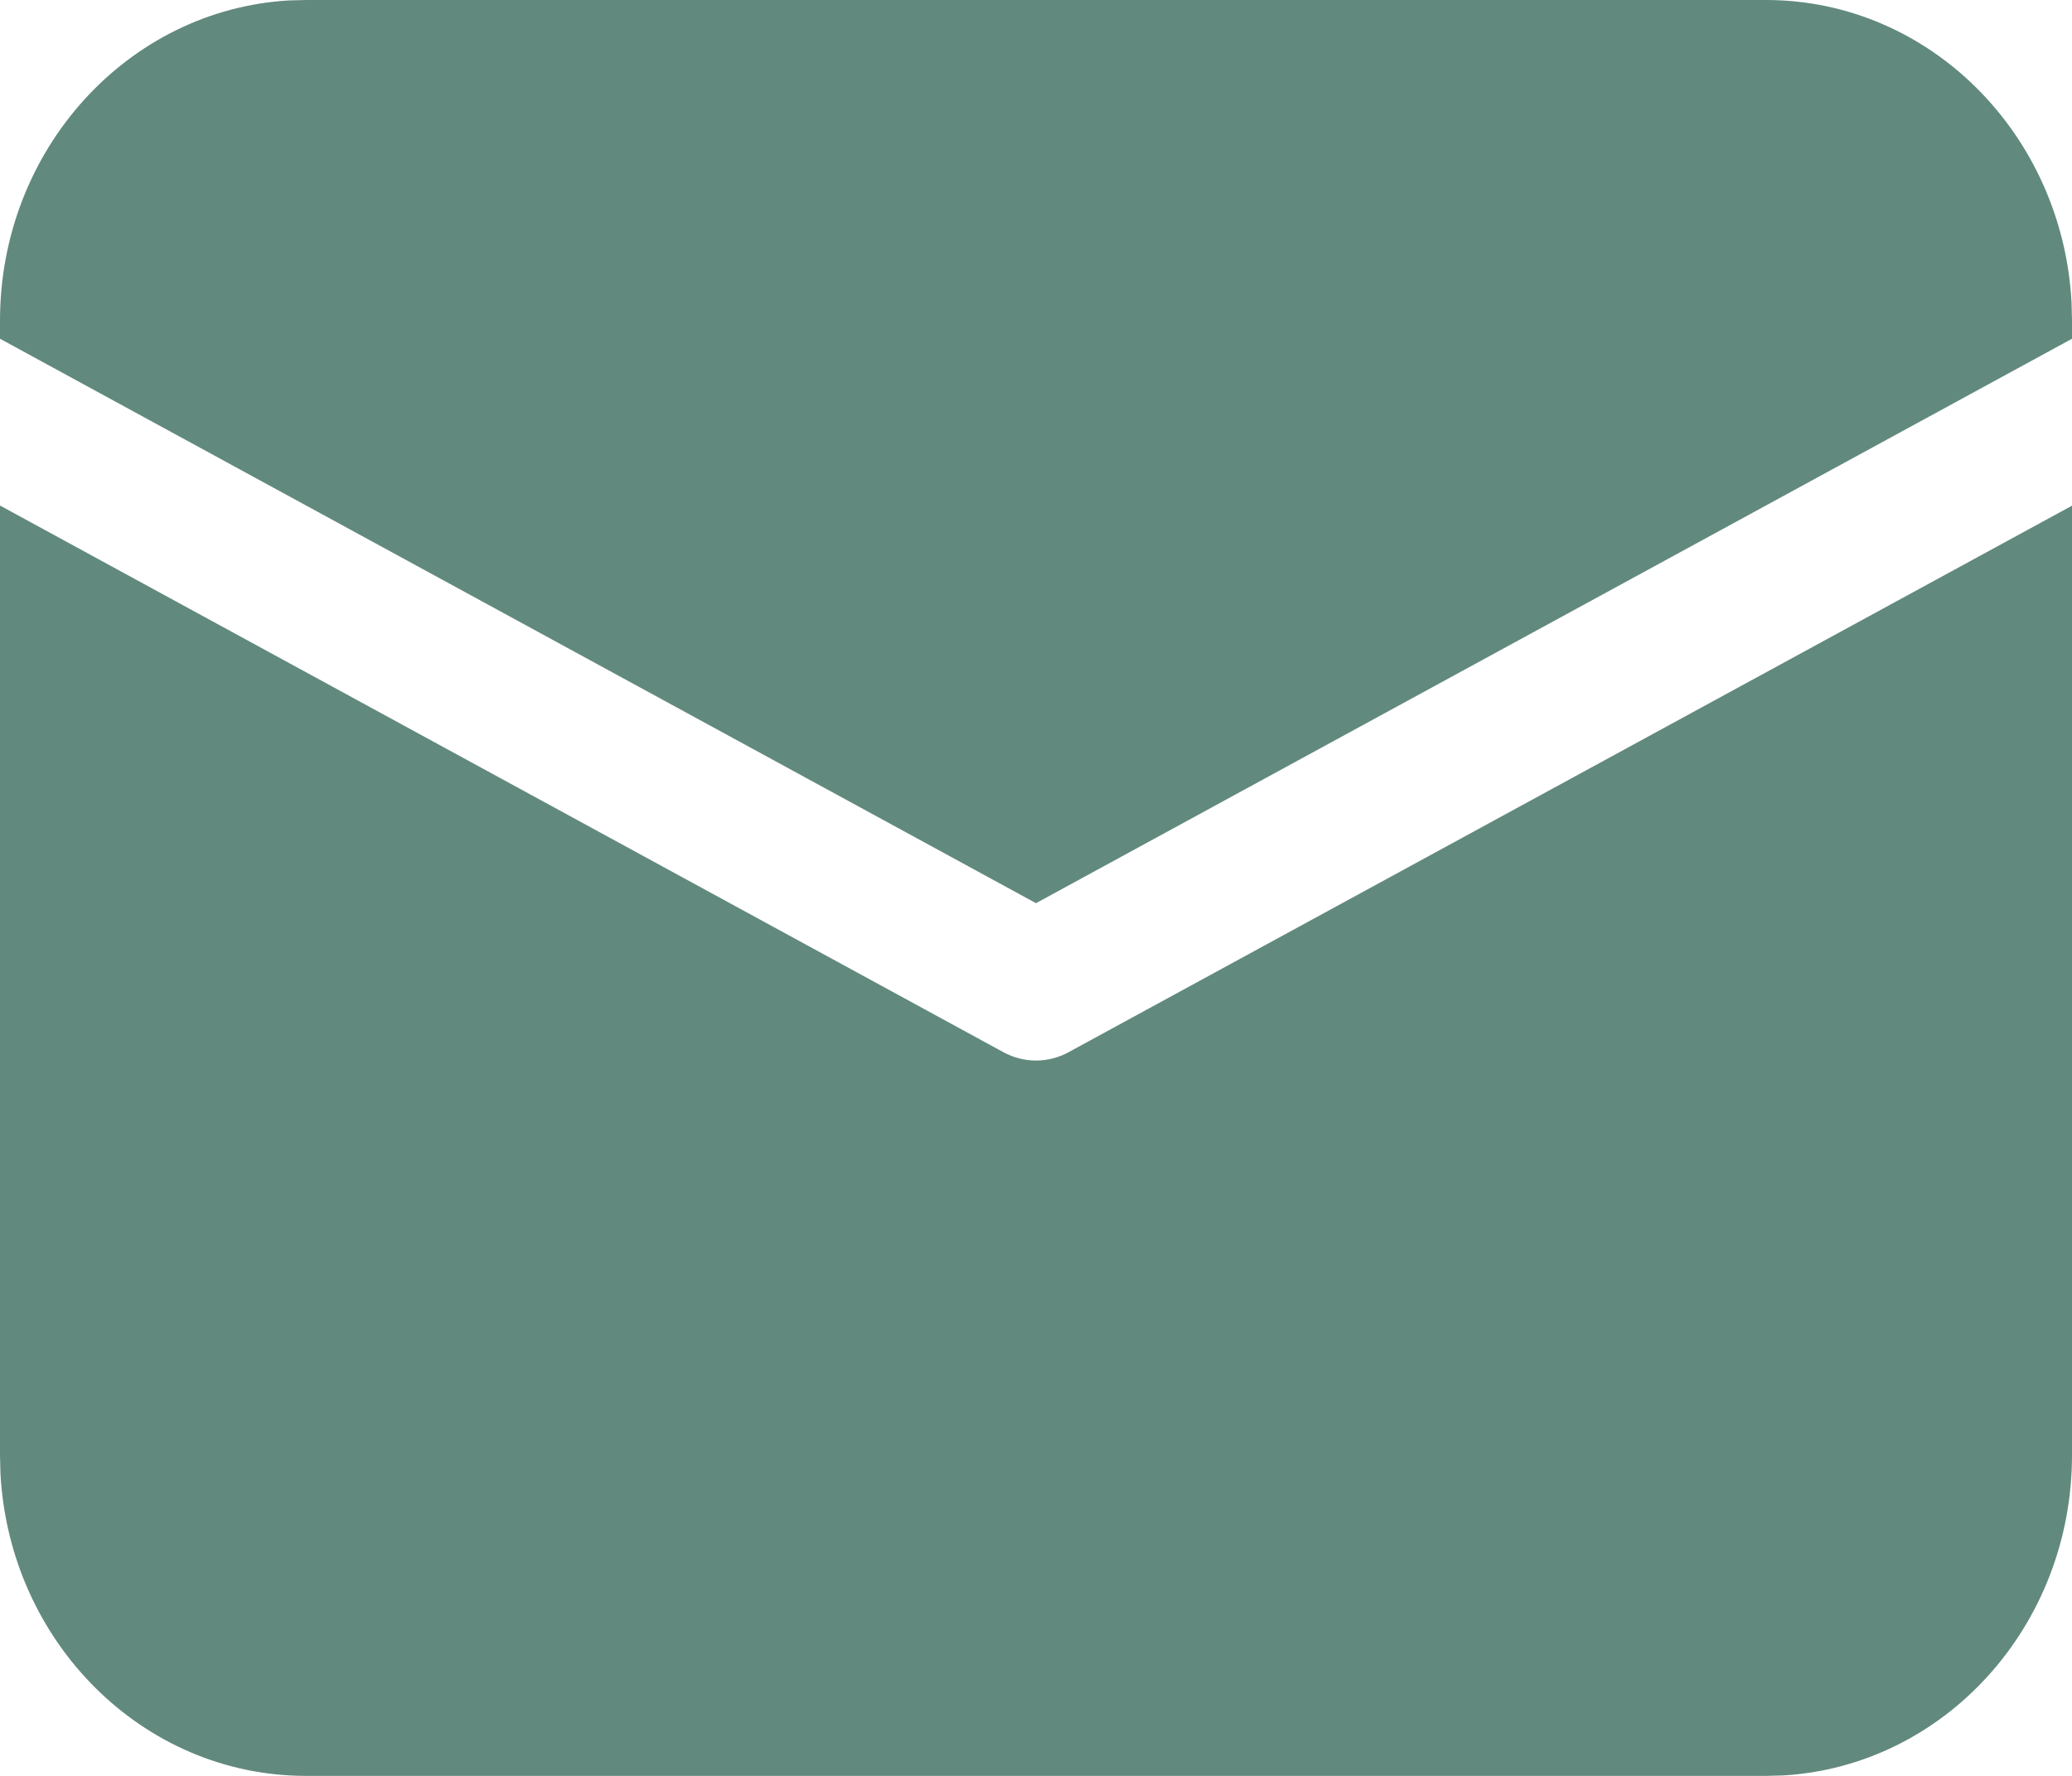 <svg width="14" height="12" viewBox="0 0 14 12" fill="none" xmlns="http://www.w3.org/2000/svg">
<path d="M0 3.416L6.78 7.11C6.918 7.185 7.082 7.185 7.22 7.11L14 3.417V9.833C14 10.989 13.137 11.933 12.049 11.997L11.932 12H2.068C0.965 12 0.064 11.096 0.003 9.956L0 9.833V3.416ZM2.068 0H11.932C13.035 0 13.936 0.904 13.997 2.044L14 2.167V2.289L7 6.103L0 2.289V2.167C0 1.011 0.863 0.067 1.951 0.003L2.068 0H11.932H2.068Z" fill="#62897D"/>
</svg>
